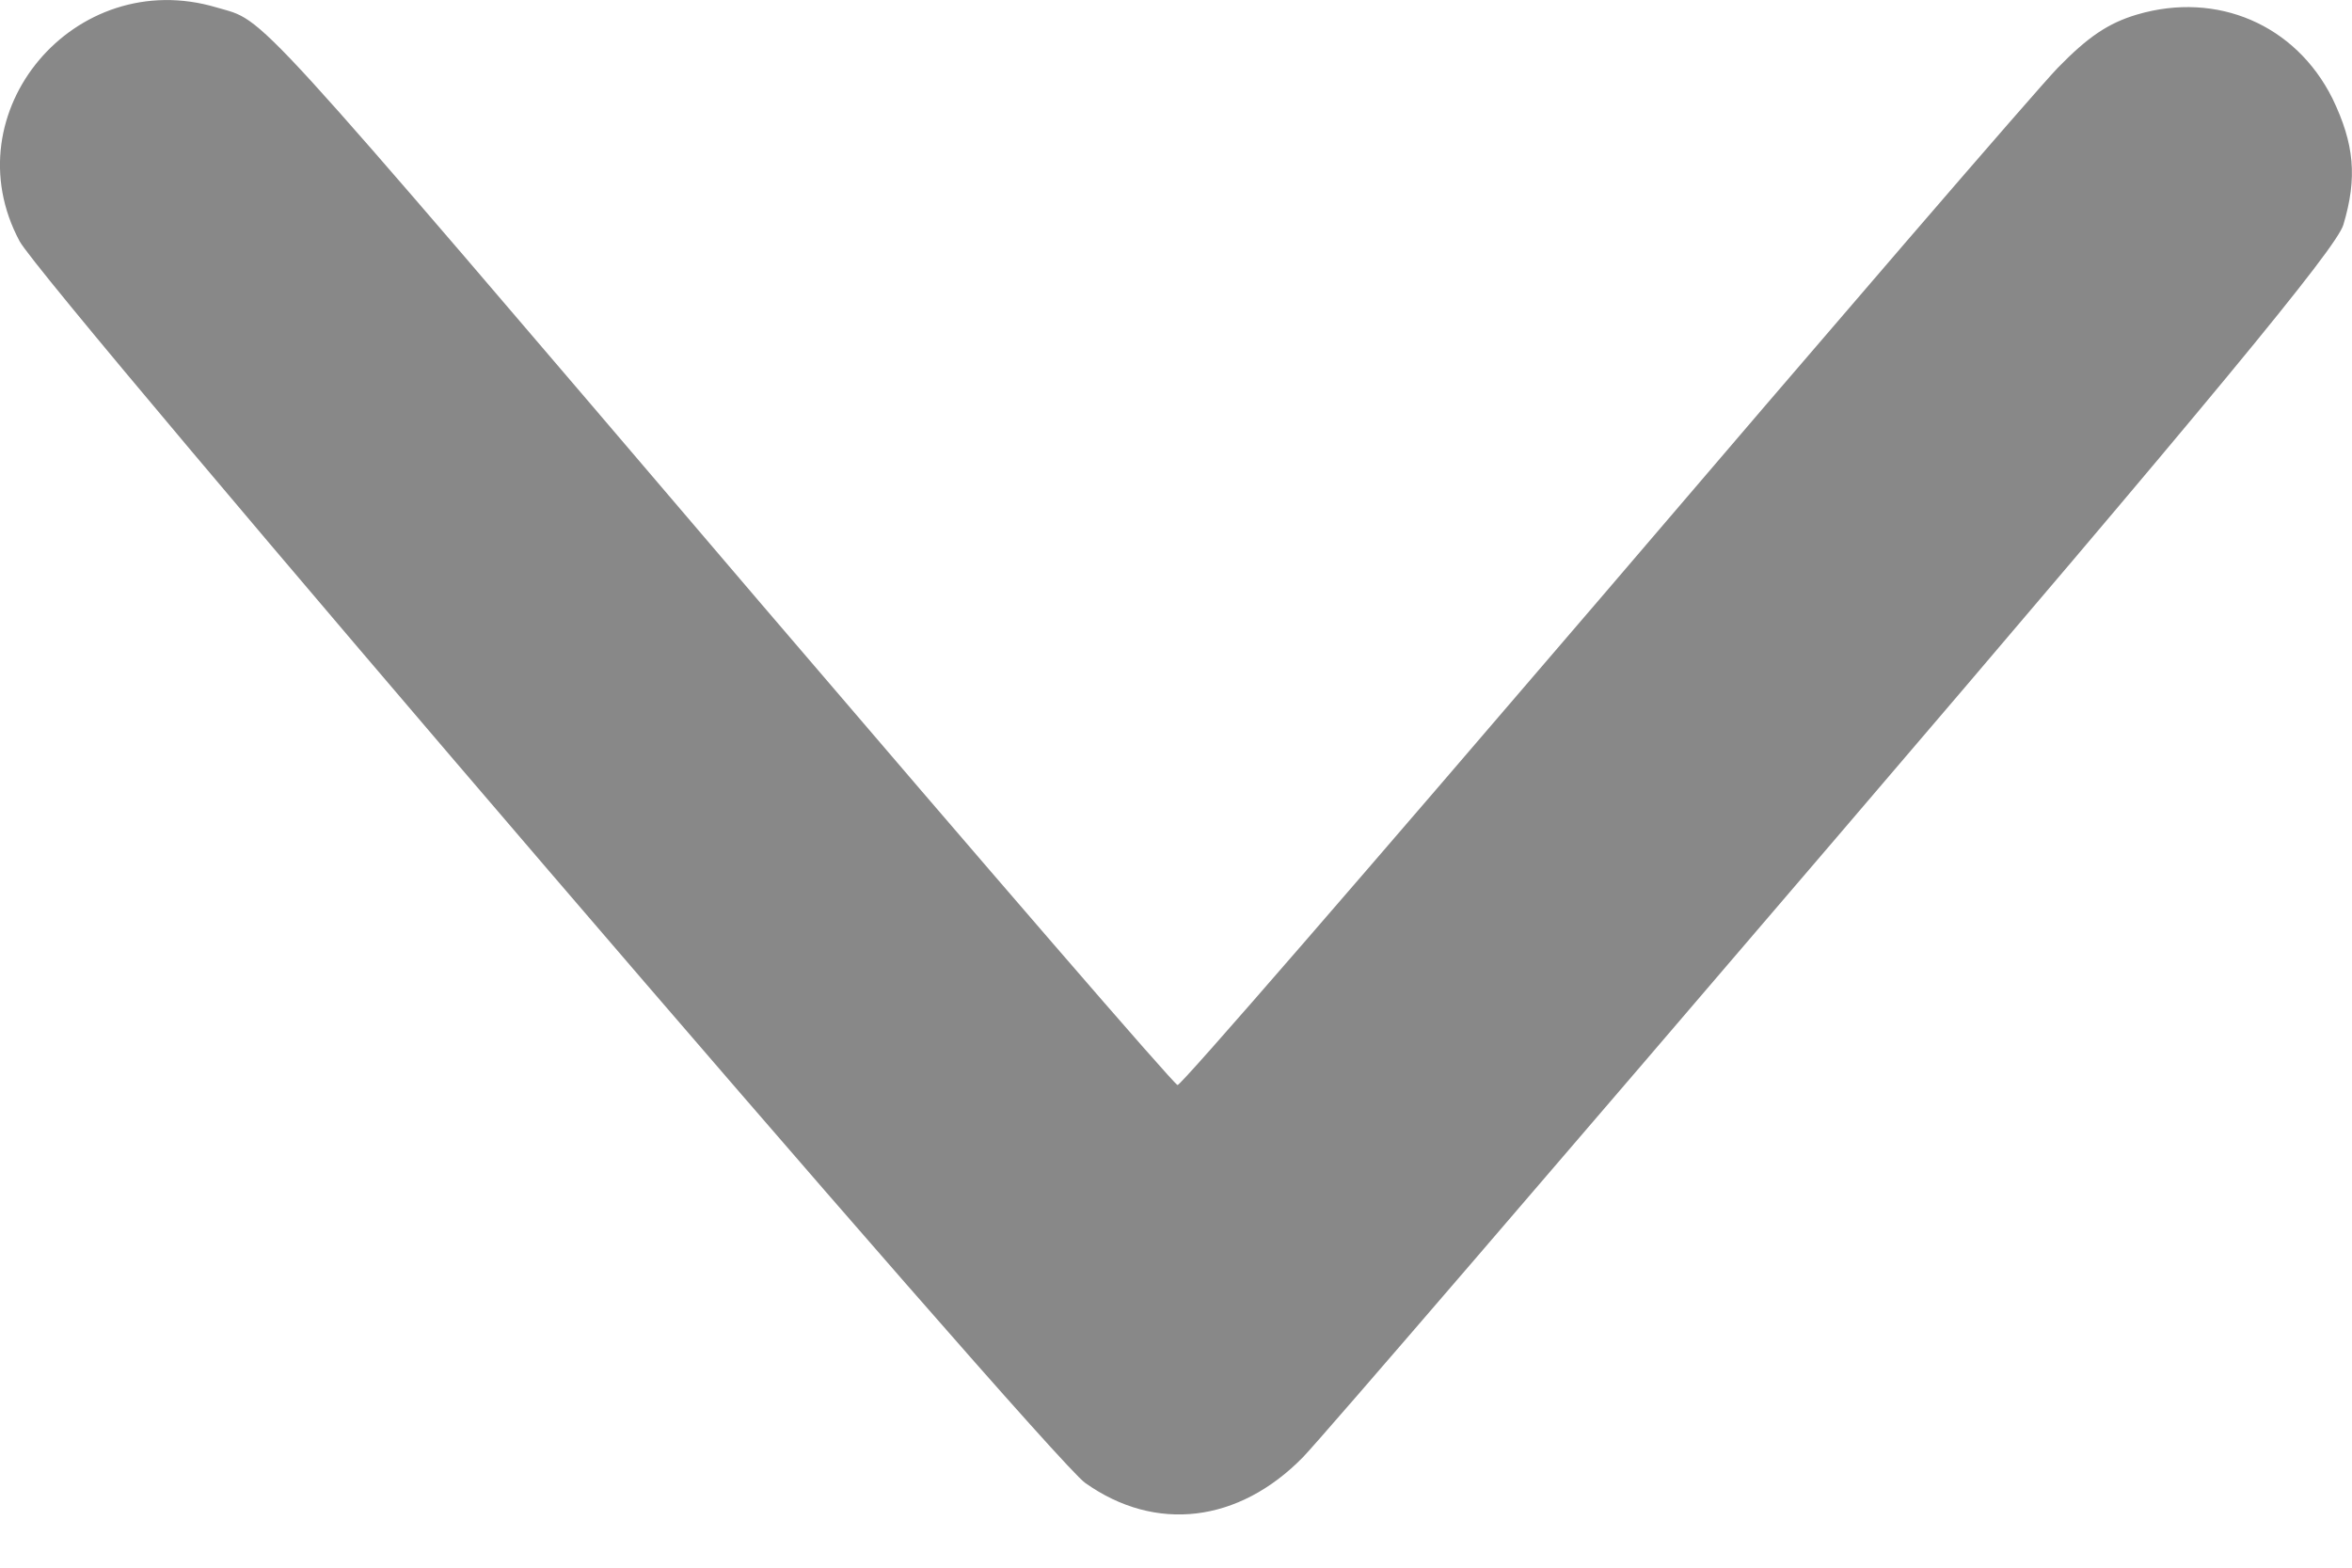 <svg width="12" height="8" viewBox="0 0 12 8" fill="none" xmlns="http://www.w3.org/2000/svg">
<path d="M11.9 0.502C11.712 0.126 11.312 -0.046 10.904 0.074C10.755 0.118 10.651 0.19 10.499 0.346C10.387 0.462 9.339 1.679 8.166 3.052C6.993 4.421 6.024 5.542 6.008 5.537C5.992 5.537 5.036 4.429 3.879 3.076C1.225 -0.034 1.361 0.114 1.105 0.038C0.381 -0.178 -0.252 0.574 0.1 1.231C0.228 1.467 5.344 7.431 5.536 7.567C5.896 7.823 6.321 7.771 6.649 7.435C6.749 7.331 7.974 5.906 9.371 4.273C11.276 2.047 11.92 1.267 11.956 1.147C12.028 0.906 12.012 0.734 11.9 0.502Z" fill="#888888"/>
</svg>
